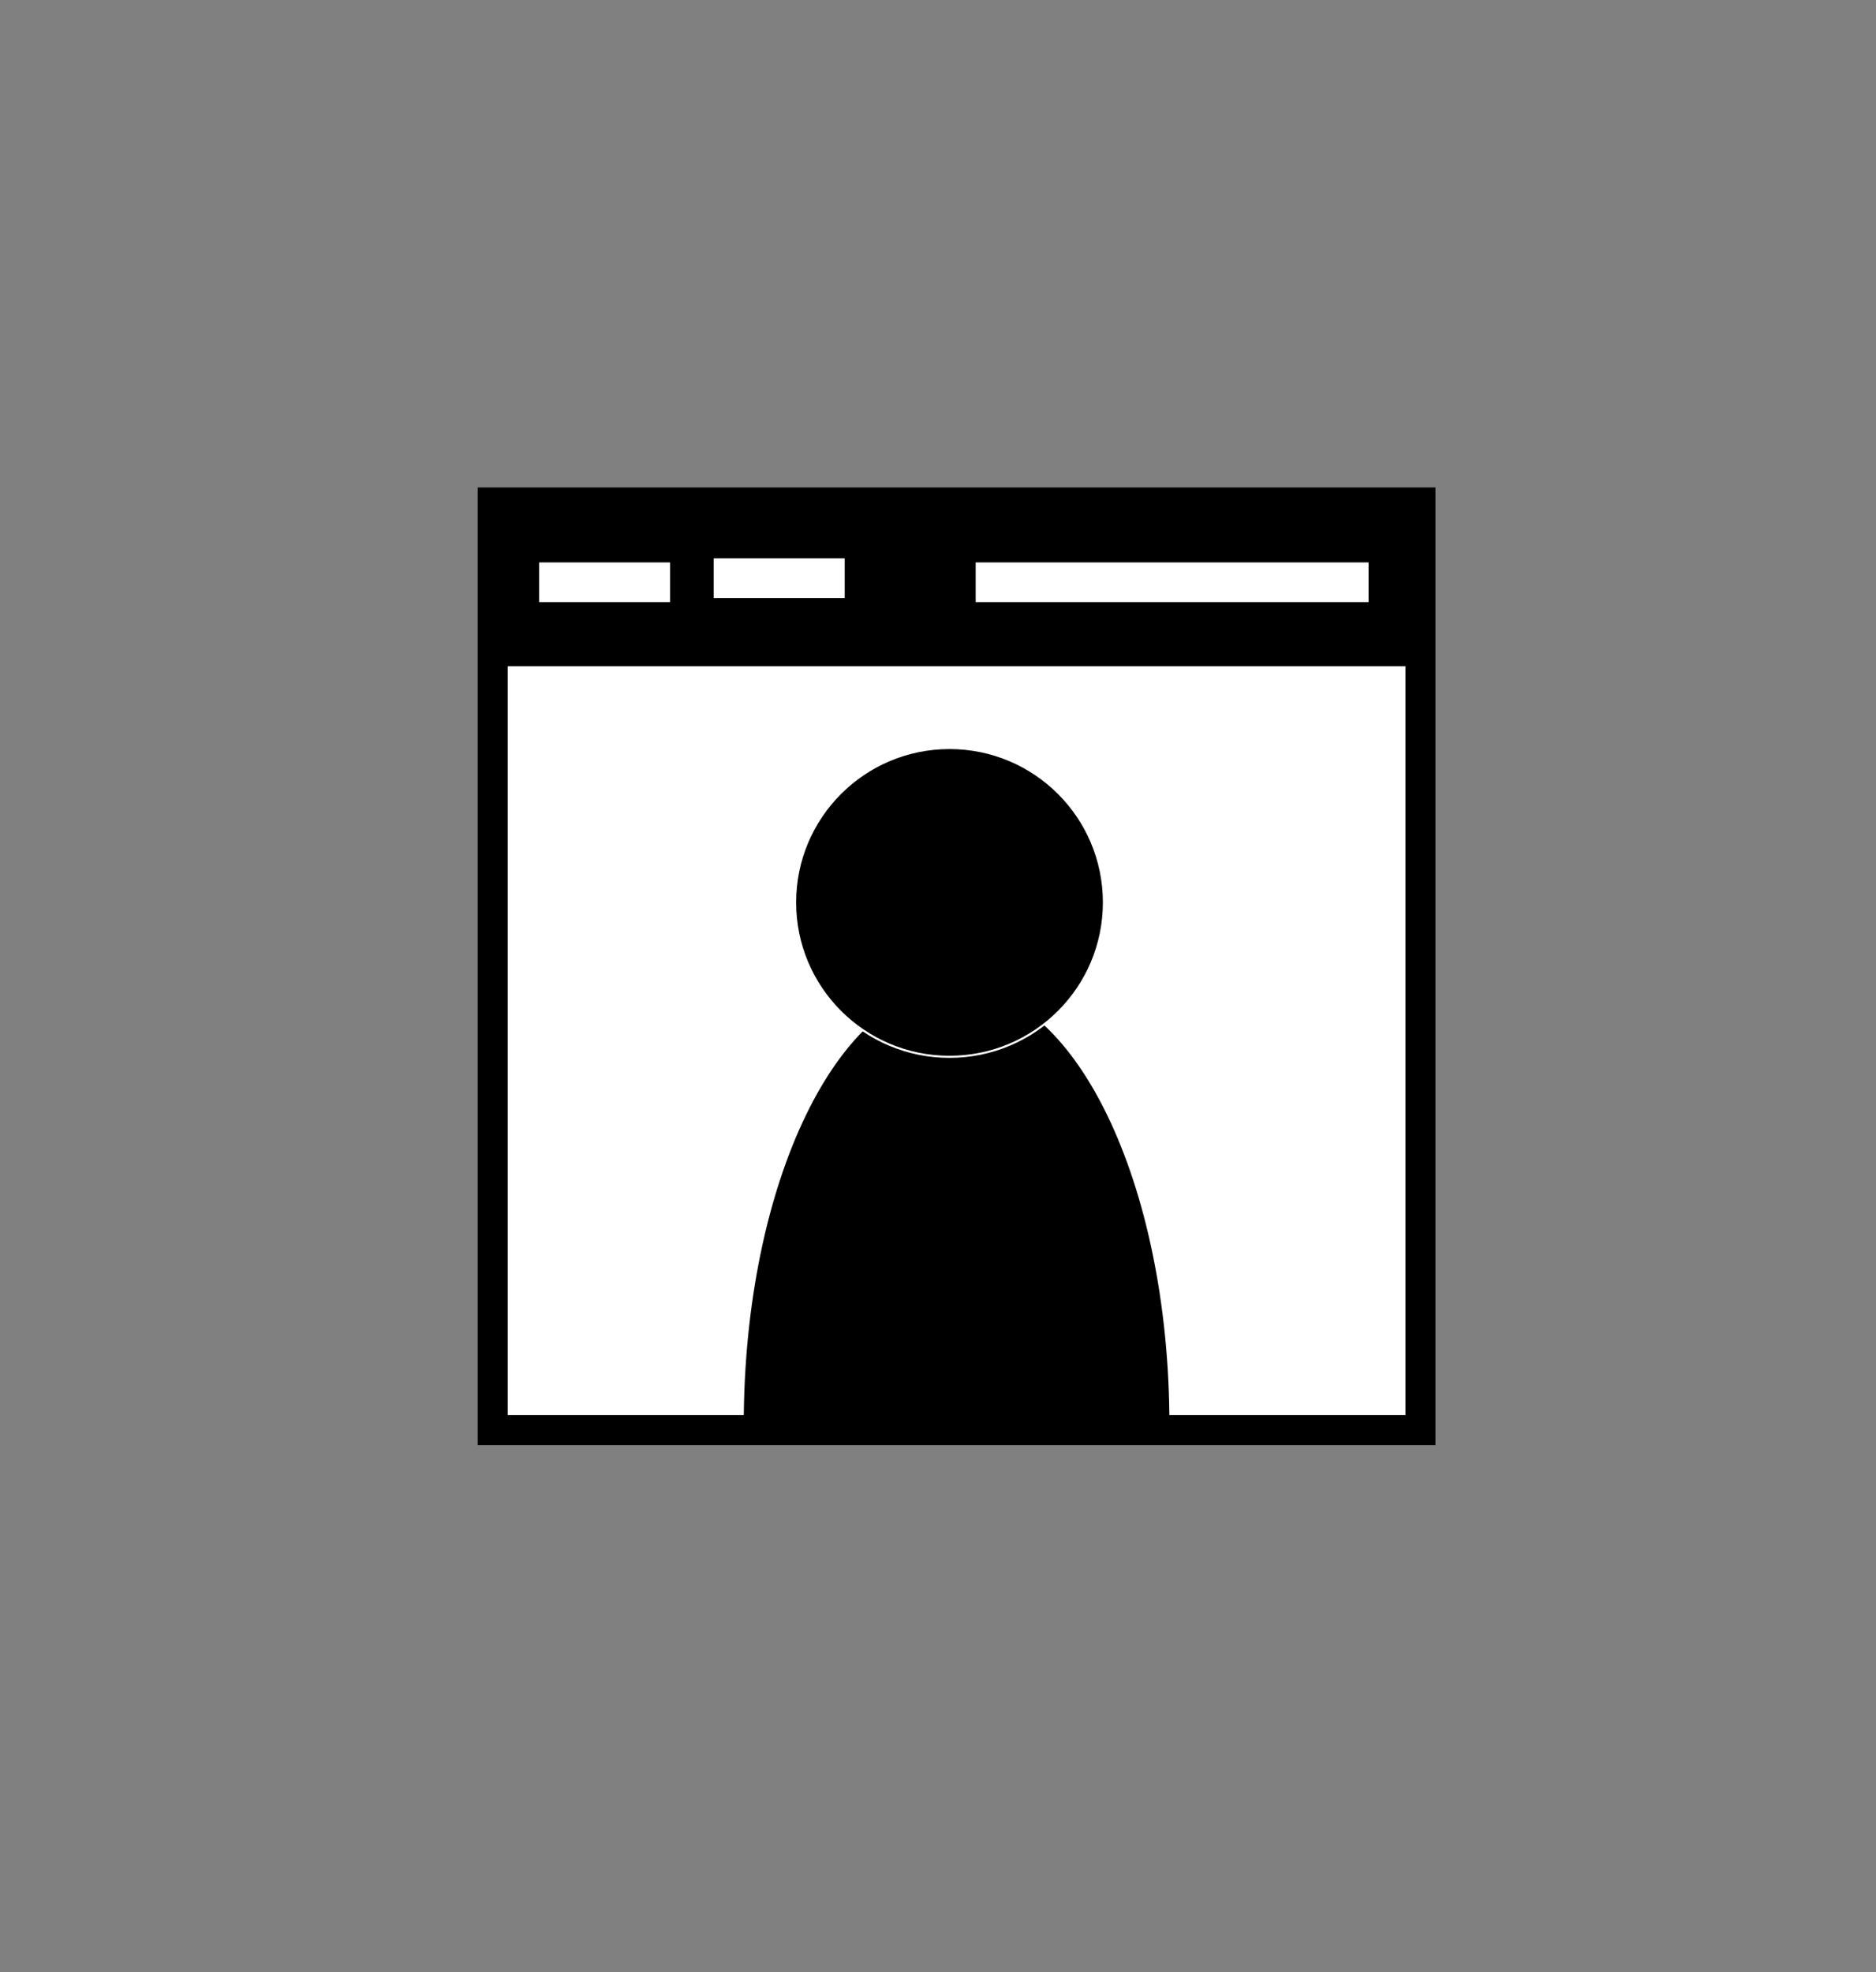 <?xml version="1.0" encoding="utf-8"?>
<!-- Generator: Adobe Illustrator 16.0.0, SVG Export Plug-In . SVG Version: 6.00 Build 0)  -->
<!DOCTYPE svg PUBLIC "-//W3C//DTD SVG 1.1//EN" "http://www.w3.org/Graphics/SVG/1.1/DTD/svg11.dtd">
<svg version="1.1" id="Calque_1" xmlns="http://www.w3.org/2000/svg" xmlns:xlink="http://www.w3.org/1999/xlink" x="0px" y="0px"
	 width="841.889px" height="885.088px" viewBox="0 0 841.889 885.088" enable-background="new 0 0 841.889 885.088"
	 xml:space="preserve">
<rect x="0" y="0" width="841.889" height="885.088" fill="#808080" stroke="none"/>
<rect x="221.118" y="225.493" fill="#FFFFFF" stroke="#000000" stroke-width="13.469" stroke-miterlimit="10" width="416.327" height="416.326"/>
<path d="M333.771,639.37c0-108.6,42.761-196.639,95.51-196.639s95.51,88.039,95.51,196.639"/>
<circle stroke="#FFFFFF" stroke-width="0.936" stroke-miterlimit="10" cx="426.112" cy="404.989" r="69.292"/>
<rect x="217.445" y="223.044" width="418.775" height="75.918"/>
<rect x="437.853" y="252.408" fill="#FFFFFF" width="176.326" height="17.803"/>
<rect x="241.934" y="252.408" fill="#FFFFFF" width="58.775" height="17.803"/>
<rect x="320.302" y="250.572" fill="#FFFFFF" width="58.776" height="17.803"/>
</svg>
